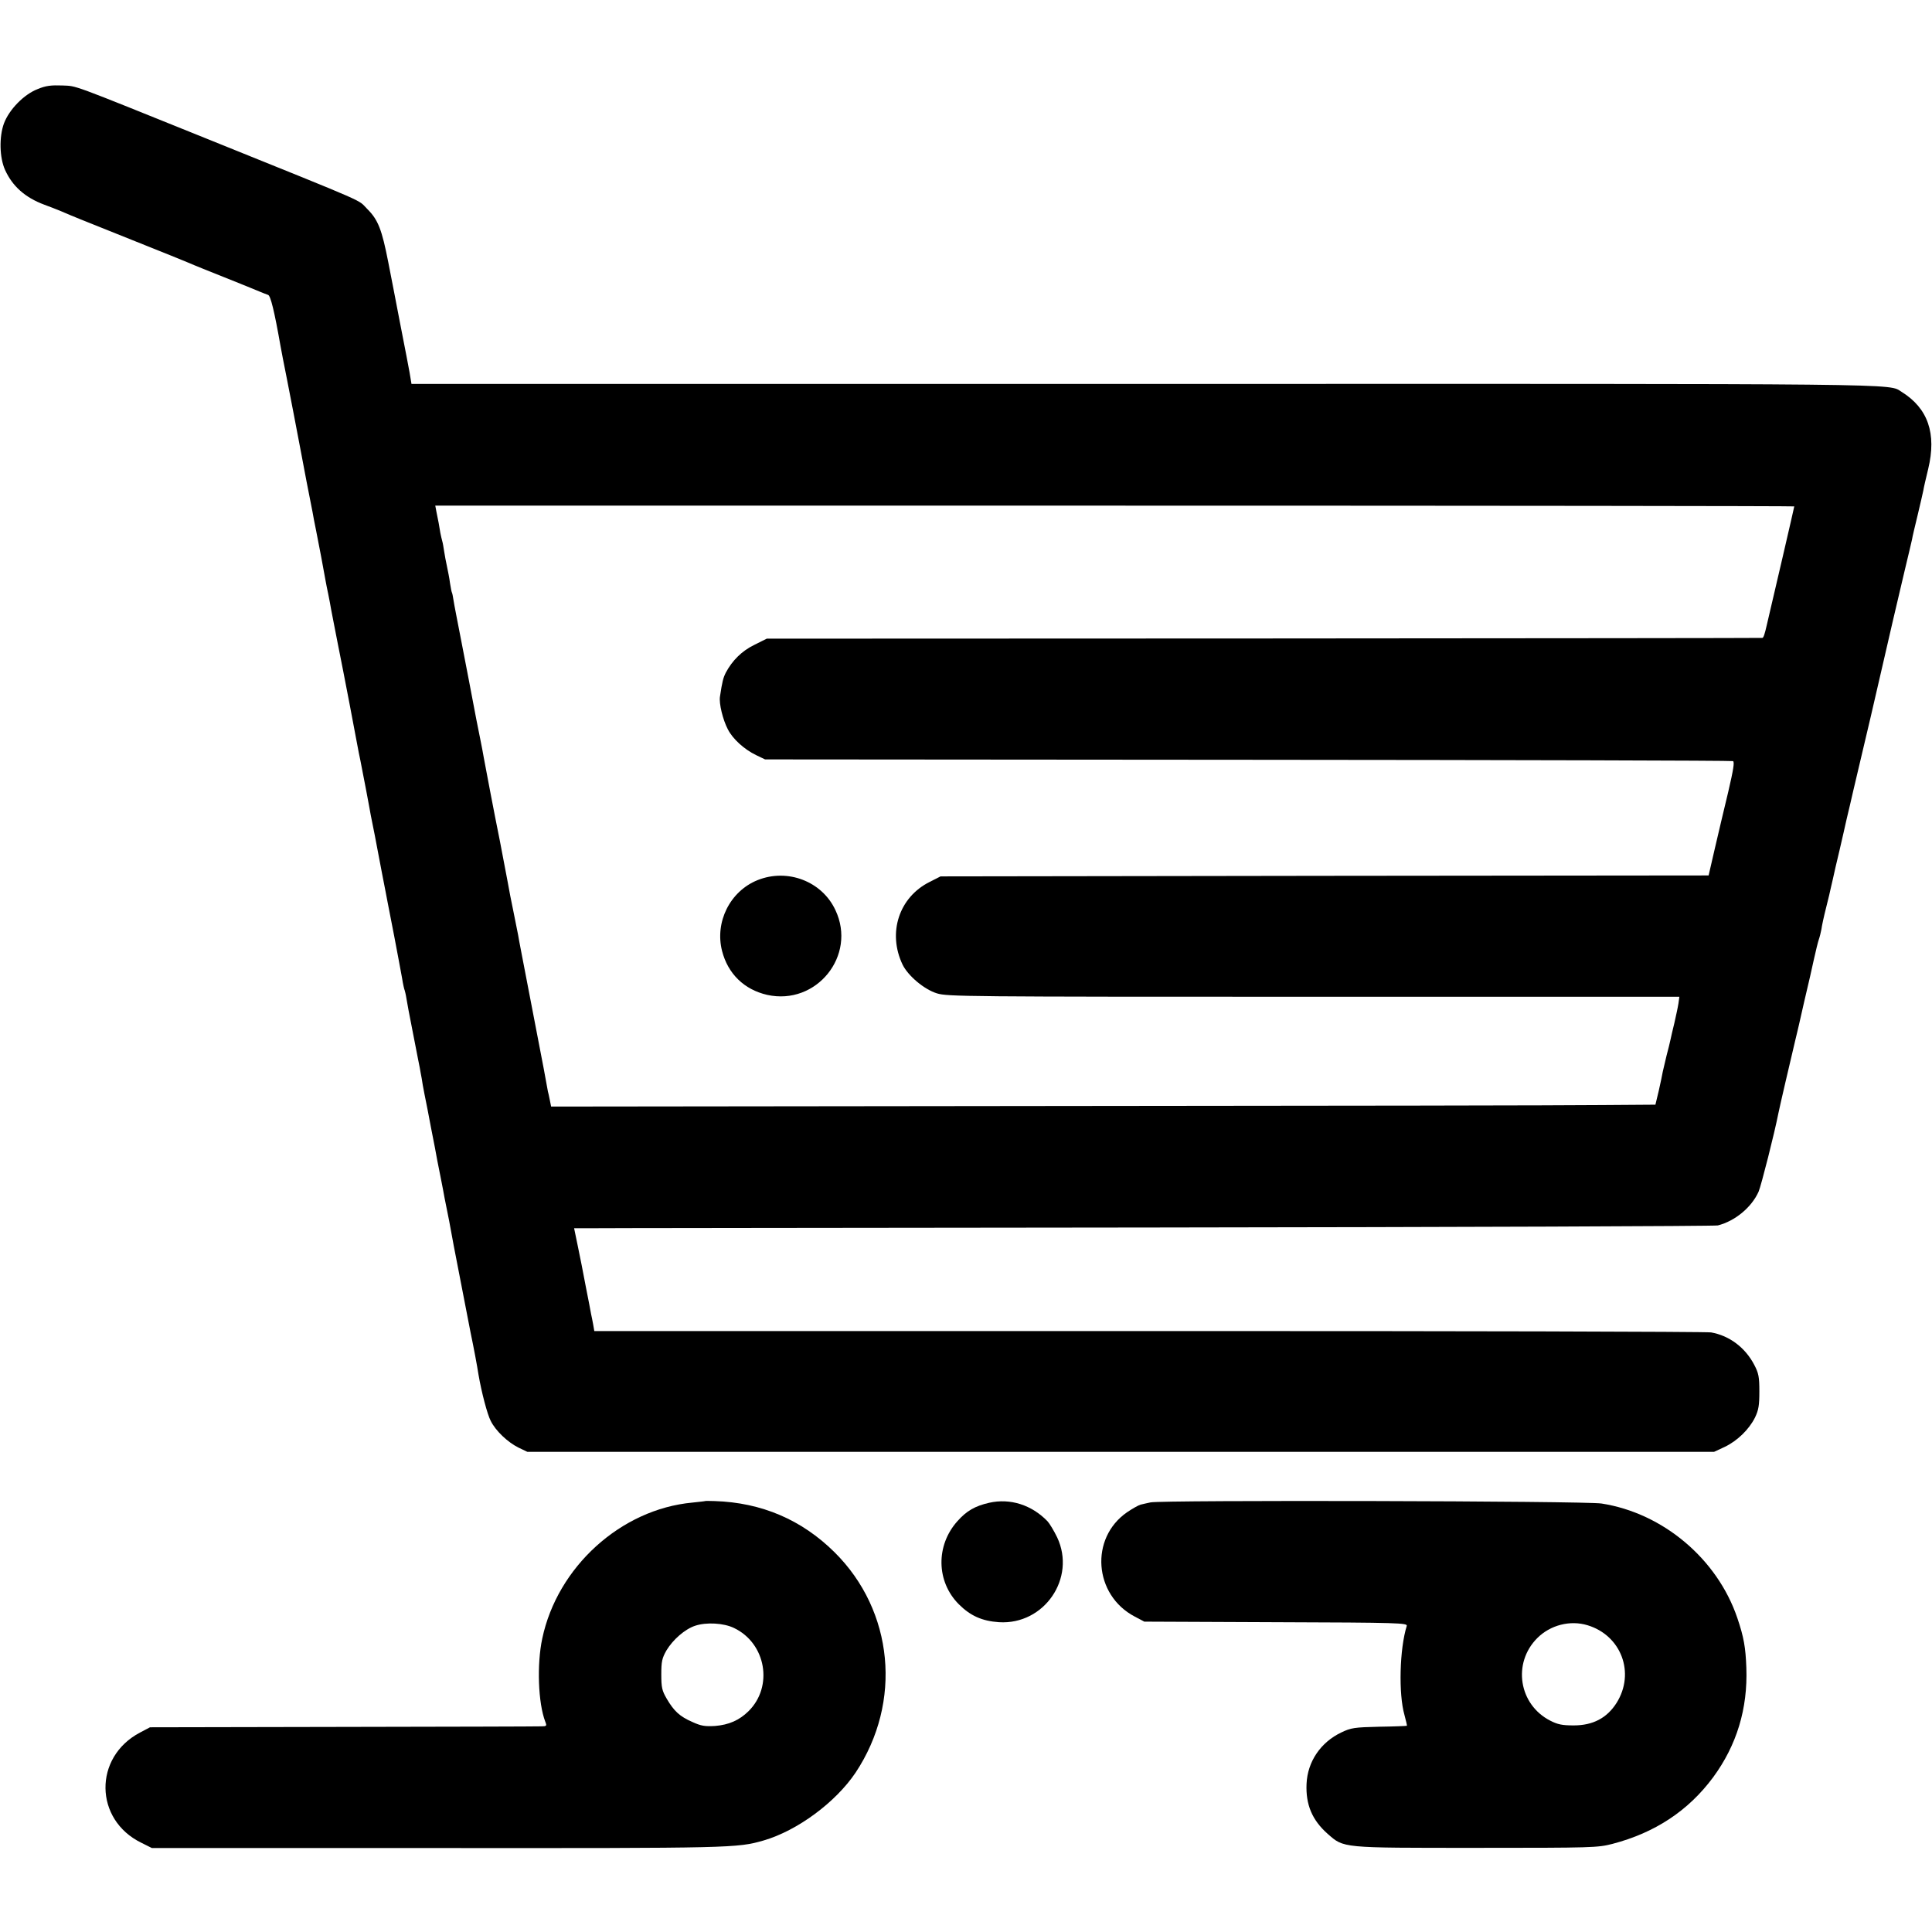 <?xml version="1.0" standalone="no"?>
<!DOCTYPE svg PUBLIC "-//W3C//DTD SVG 20010904//EN"
 "http://www.w3.org/TR/2001/REC-SVG-20010904/DTD/svg10.dtd">
<svg version="1.0" xmlns="http://www.w3.org/2000/svg"
 width="1024pt" height="1024pt" viewBox="0 0 1024 1024"
 preserveAspectRatio="xMidYMid meet">
<g transform="translate(0,1024) scale(0.1,-0.1)"
fill="#000000" stroke="none">
<path d="M200 9768 c-73 -28 -151 -108 -179 -182 -26 -71 -24 -181 6 -247 39
-86 106 -146 208 -184 28 -10 68 -26 90 -35 62 -27 83 -35 375 -152 151 -60
289 -116 305 -123 17 -8 100 -41 185 -75 85 -34 169 -68 185 -75 17 -7 37 -15
46 -18 13 -4 33 -84 66 -272 3 -16 18 -97 35 -180 35 -181 31 -158 74 -385 19
-102 41 -216 49 -255 8 -38 16 -83 19 -100 3 -16 8 -41 11 -55 9 -43 47 -244
51 -270 2 -14 9 -45 14 -70 5 -25 12 -61 15 -80 4 -19 19 -100 35 -180 32
-158 99 -510 106 -550 2 -14 9 -45 14 -70 5 -25 18 -94 30 -155 11 -60 23
-121 25 -135 3 -14 12 -61 21 -105 8 -44 26 -136 39 -205 13 -69 27 -136 29
-150 3 -14 19 -97 36 -185 17 -88 35 -187 41 -219 5 -33 12 -62 14 -65 1 -3 6
-22 9 -42 3 -19 17 -96 32 -170 14 -74 28 -143 30 -154 2 -11 6 -31 9 -45 2
-14 7 -38 10 -55 2 -16 9 -55 15 -85 6 -30 13 -66 16 -80 3 -14 11 -59 19
-100 8 -41 17 -87 20 -102 9 -50 15 -82 31 -161 8 -42 18 -90 20 -105 3 -15
14 -71 25 -125 10 -53 21 -112 24 -130 8 -41 70 -362 89 -459 17 -81 35 -177
42 -223 16 -94 47 -212 65 -246 26 -53 91 -114 148 -142 l46 -22 3145 0 3145
0 56 26 c67 32 129 92 161 156 19 40 23 64 23 138 0 78 -4 97 -27 141 -48 92
-132 155 -229 172 -24 4 -1366 8 -2982 7 l-2937 0 -6 35 c-4 19 -8 44 -11 55
-2 11 -14 76 -28 145 -13 69 -32 167 -43 218 l-19 92 51 0 c28 1 1385 2 3016
4 1631 2 2979 7 2995 11 91 23 179 96 216 179 14 33 84 309 105 416 5 27 65
284 90 389 9 36 17 72 19 80 3 15 53 233 59 256 1 6 10 46 20 90 10 44 21 91
26 105 5 14 11 39 14 55 2 17 13 68 25 115 12 47 23 94 25 105 3 11 14 61 25
110 12 50 31 131 42 180 11 50 22 97 24 105 2 8 15 62 28 120 14 58 55 233 92
390 36 157 68 293 70 303 10 45 80 347 110 472 19 78 36 152 39 165 2 14 16
72 30 130 14 58 27 116 30 130 2 14 14 66 26 115 45 187 -1 321 -141 408 -73
45 96 43 -4016 42 l-3882 0 -10 60 c-6 33 -13 71 -16 85 -3 14 -19 97 -36 185
-17 88 -44 230 -61 315 -34 174 -54 225 -111 282 -55 54 38 14 -849 372 -739
298 -687 279 -768 283 -59 2 -87 -1 -130 -19z m9310 -2212 c0 -4 -119 -517
-145 -626 -12 -53 -18 -70 -24 -71 -3 -1 -1192 -2 -2641 -3 l-2636 -1 -66 -33
c-66 -32 -117 -83 -151 -147 -14 -28 -19 -47 -31 -127 -6 -35 15 -123 42 -174
26 -51 87 -106 149 -136 l48 -23 2559 -2 c1407 -1 2564 -4 2571 -7 9 -3 3 -43
-25 -163 -21 -87 -53 -222 -71 -300 l-33 -143 -2036 -2 -2035 -3 -57 -29
c-163 -81 -225 -270 -144 -439 29 -59 114 -131 182 -152 56 -17 145 -18 1997
-18 l1938 0 -5 -36 c-3 -20 -13 -65 -21 -101 -9 -36 -18 -76 -21 -90 -3 -14
-12 -52 -21 -85 -8 -33 -17 -71 -20 -85 -2 -14 -12 -59 -21 -100 l-18 -75
-284 -2 c-157 -2 -1474 -4 -2927 -5 l-2642 -3 -7 35 c-4 19 -8 40 -10 45 -1 6
-11 60 -22 120 -12 61 -46 238 -76 395 -30 157 -58 299 -60 315 -7 34 -12 60
-26 130 -13 64 -18 87 -31 160 -6 33 -24 128 -40 210 -30 147 -74 381 -85 440
-3 17 -11 62 -19 100 -8 39 -17 84 -20 100 -7 38 -32 170 -40 210 -3 17 -21
110 -40 207 -19 98 -38 194 -41 215 -3 21 -7 40 -9 43 -2 3 -6 26 -10 50 -3
25 -11 64 -16 88 -5 23 -12 59 -15 80 -3 20 -7 45 -10 54 -3 10 -7 29 -10 43
-2 14 -6 37 -9 53 -3 15 -8 42 -12 60 l-6 32 3602 0 c1980 0 3601 -2 3601 -4z"/>
<path d="M4015 5575 c-146 -59 -227 -222 -188 -375 31 -121 117 -205 239 -233
261 -58 476 208 362 449 -71 153 -254 223 -413 159z"/>
<path d="M3737 2284 c-1 -1 -31 -4 -67 -8 -379 -35 -716 -341 -796 -721 -29
-136 -22 -341 16 -440 9 -23 8 -25 -23 -25 -17 -1 -491 -2 -1052 -3 l-1020 -2
-53 -28 c-247 -130 -243 -462 7 -584 l56 -28 1515 0 c1567 -1 1587 0 1727 40
179 52 382 202 488 360 248 374 202 857 -112 1168 -174 172 -386 263 -635 271
-27 1 -50 1 -51 0z m154 -673 c169 -81 209 -310 76 -441 -49 -48 -104 -72
-177 -78 -54 -3 -74 0 -120 21 -67 29 -98 58 -136 123 -25 43 -29 59 -29 129
0 69 4 86 27 127 35 58 98 113 152 131 59 20 152 15 207 -12z"/>
<path d="M5243 2275 c-75 -17 -120 -43 -168 -97 -116 -129 -113 -321 7 -441
61 -61 123 -89 213 -95 240 -15 410 234 308 450 -17 35 -40 73 -51 85 -84 87
-198 123 -309 98z"/>
<path d="M6098 2277 c-18 -4 -42 -9 -53 -12 -11 -3 -43 -21 -71 -40 -199 -137
-177 -439 40 -553 l51 -27 698 -3 c655 -2 698 -4 693 -20 -38 -121 -44 -361
-12 -472 8 -30 14 -55 13 -57 -2 -1 -68 -4 -147 -5 -132 -3 -150 -6 -200 -30
-110 -52 -180 -155 -185 -273 -5 -110 30 -192 111 -264 88 -77 68 -75 789 -75
618 0 643 1 721 21 226 59 403 176 534 353 125 170 184 364 176 581 -4 107
-13 161 -48 264 -106 312 -393 555 -719 606 -85 14 -2335 19 -2391 6z m2316
-651 c179 -54 254 -253 154 -412 -51 -80 -125 -119 -227 -119 -61 0 -85 5
-124 25 -167 85 -202 305 -69 438 69 69 174 96 266 68z"/>
</g>
</svg>
